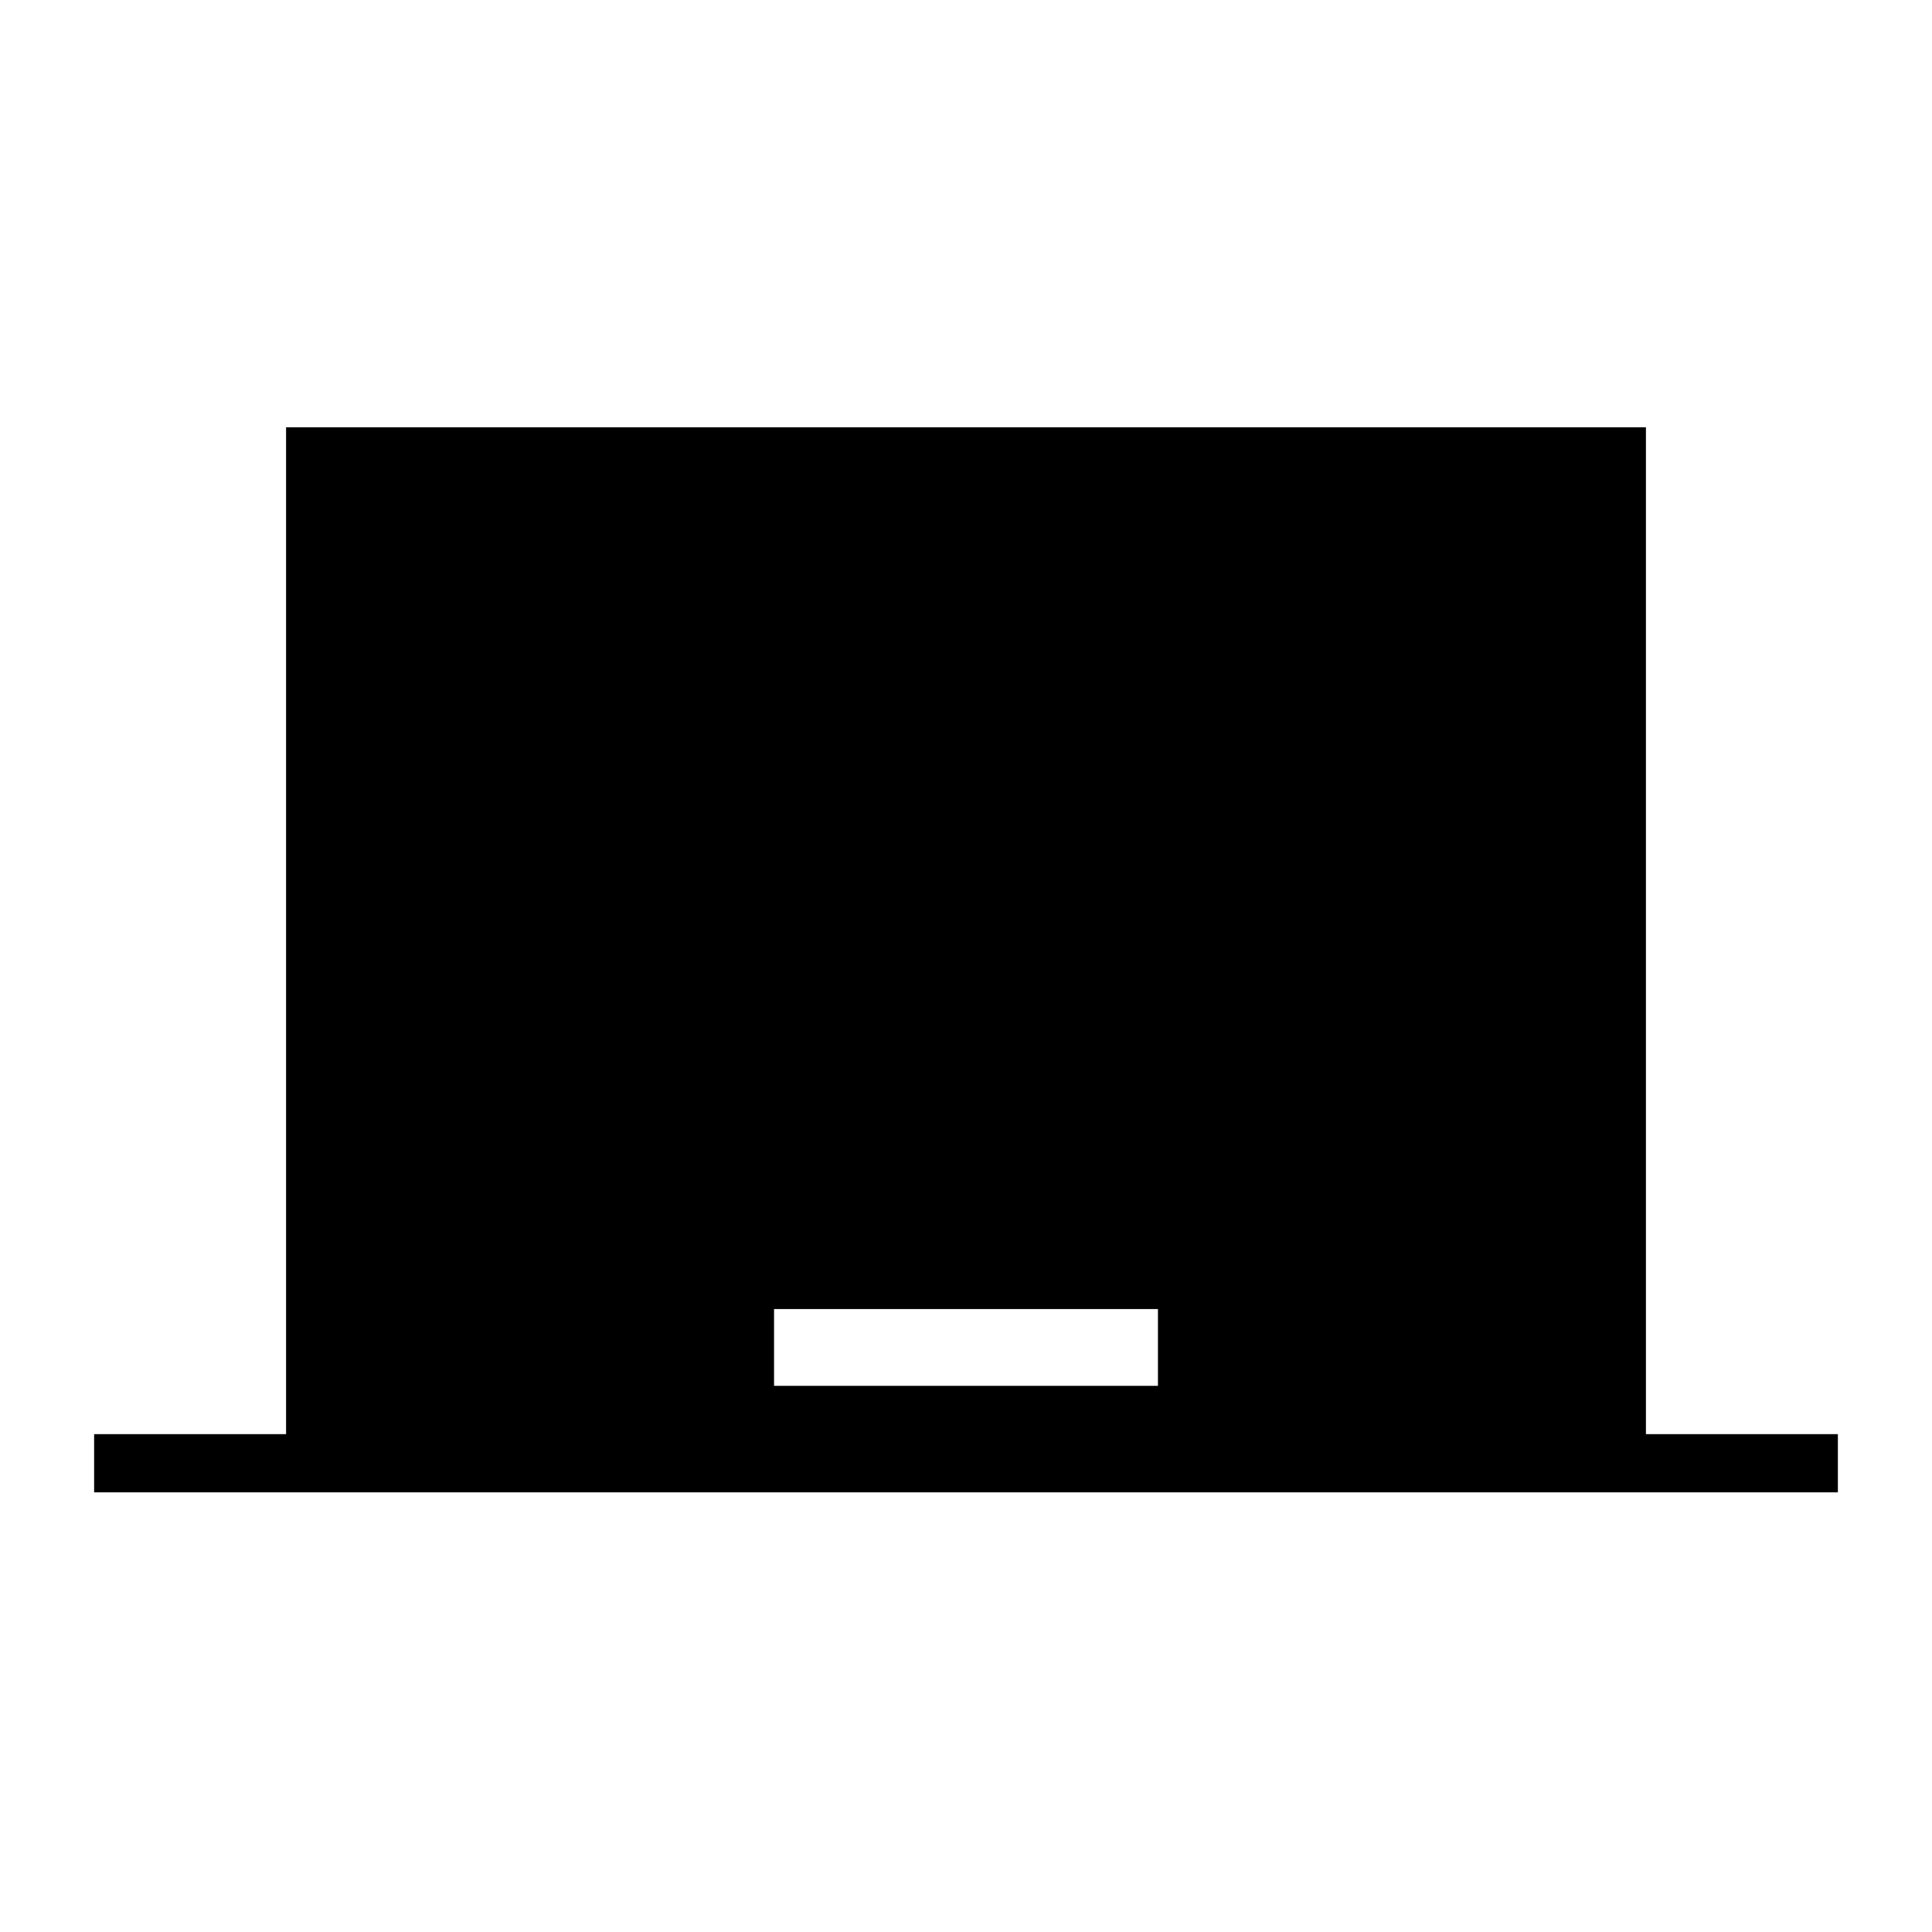 <svg xmlns="http://www.w3.org/2000/svg" height="20" viewBox="0 -960 960 960" width="20"><path d="M46.77-218.46v-28.92h95.38v-500.31h675.7v500.31h95.38v28.92H46.77Zm337.85-52.92h190.76v-38.16H384.62v38.16Z"/></svg>